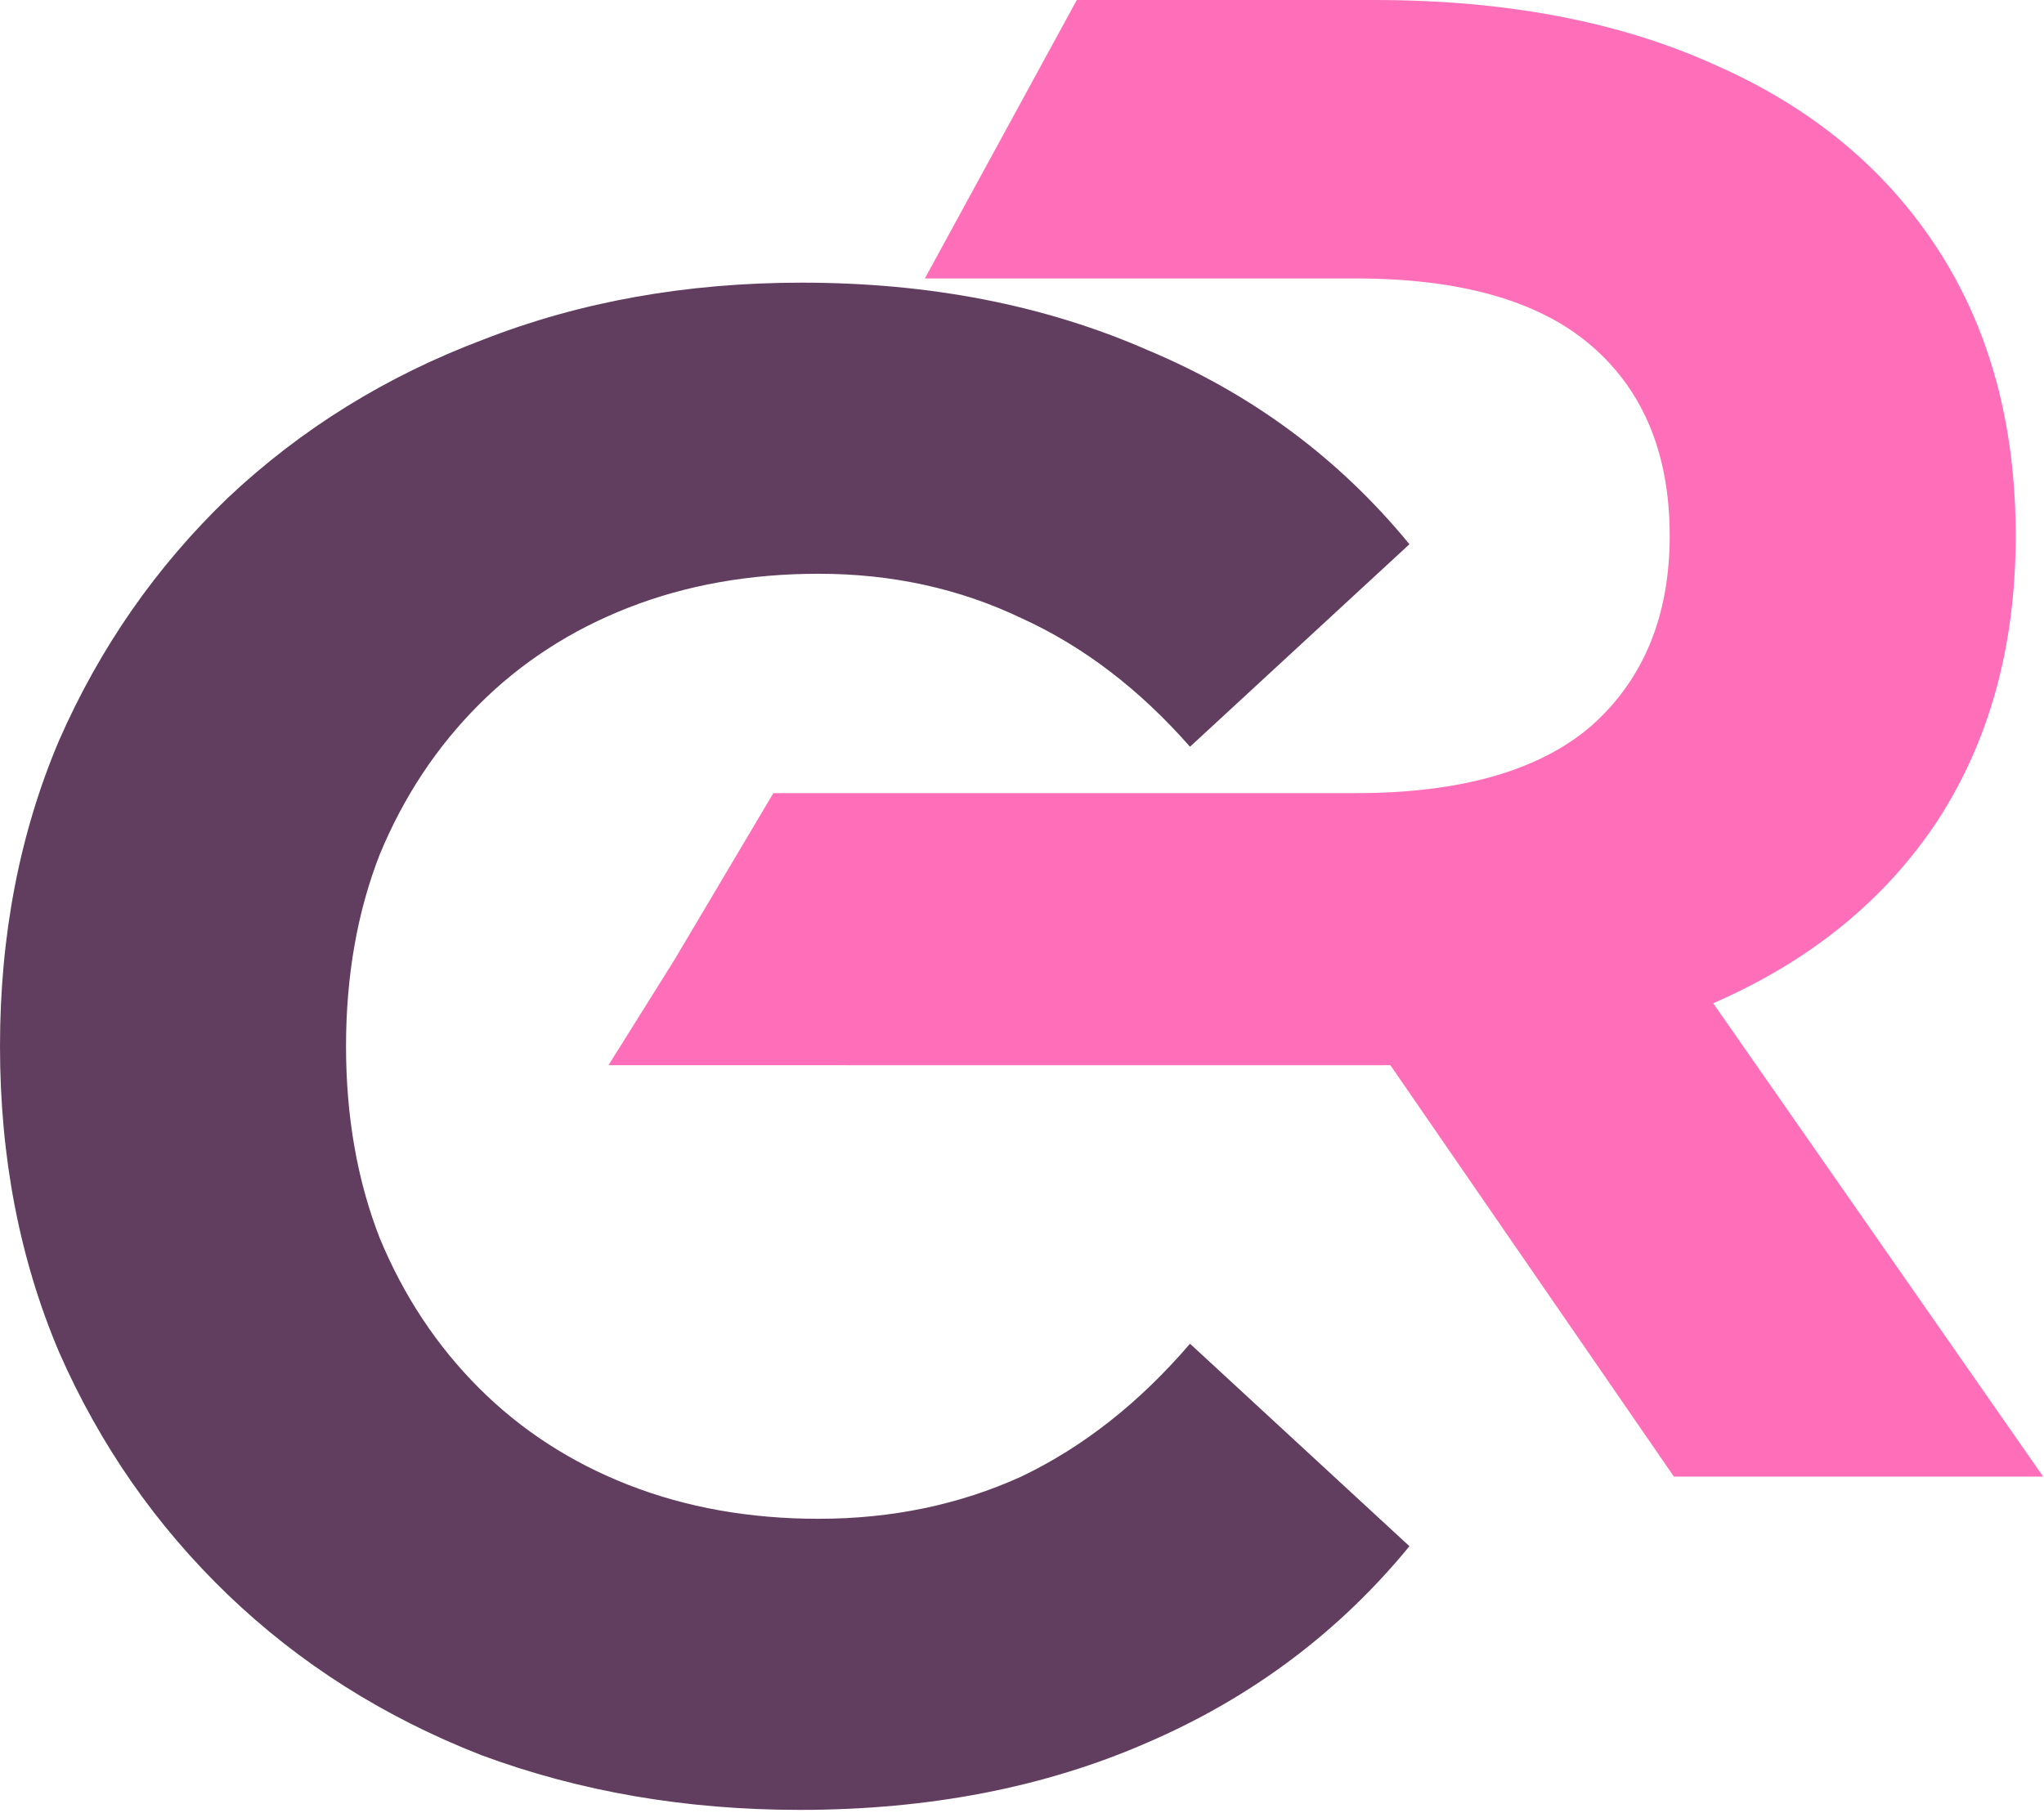<svg width="62" height="55" viewBox="0 0 62 55" fill="none" xmlns="http://www.w3.org/2000/svg">
<path d="M24.256 54.912C20.8 54.912 17.579 54.357 14.592 53.248C11.648 52.096 9.088 50.475 6.912 48.384C4.736 46.293 3.029 43.84 1.792 41.024C0.597 38.208 0 35.115 0 31.744C0 28.373 0.597 25.28 1.792 22.464C3.029 19.648 4.736 17.195 6.912 15.104C9.131 13.013 11.712 11.413 14.656 10.304C17.6 9.152 20.821 8.576 24.32 8.576C28.203 8.576 31.701 9.259 34.816 10.624C37.973 11.947 40.619 13.909 42.752 16.512L36.096 22.656C34.56 20.907 32.853 19.605 30.976 18.752C29.099 17.856 27.051 17.408 24.832 17.408C22.741 17.408 20.821 17.749 19.072 18.432C17.323 19.115 15.808 20.096 14.528 21.376C13.248 22.656 12.245 24.171 11.52 25.92C10.837 27.669 10.496 29.611 10.496 31.744C10.496 33.877 10.837 35.819 11.52 37.568C12.245 39.317 13.248 40.832 14.528 42.112C15.808 43.392 17.323 44.373 19.072 45.056C20.821 45.739 22.741 46.08 24.832 46.08C27.051 46.08 29.099 45.653 30.976 44.8C32.853 43.904 34.56 42.56 36.096 40.768L42.752 46.912C40.619 49.515 37.973 51.499 34.816 52.864C31.701 54.229 28.181 54.912 24.256 54.912Z" fill="#613E5F"/>
<path d="M41.686 -3.8147e-06H32.662L28.054 8.448H32.662H41.11C44.31 8.448 46.699 9.131 48.278 10.496C49.856 11.861 50.646 13.781 50.646 16.256C50.646 18.688 49.856 20.608 48.278 22.016C46.699 23.381 44.31 24.064 41.11 24.064H32.662H23.458L20.458 29.12L18.458 32.317L32.662 32.32H41.686C41.849 32.32 42.012 32.319 42.173 32.317L50.774 44.8H61.974L51.966 30.439C51.995 30.426 52.025 30.413 52.054 30.4C54.955 29.12 57.195 27.285 58.774 24.896C60.352 22.464 61.142 19.584 61.142 16.256C61.142 12.885 60.352 9.984 58.774 7.552C57.195 5.12 54.955 3.264 52.054 1.984C49.152 0.661 45.696 -3.8147e-06 41.686 -3.8147e-06Z" fill="#FF6FB9"/>
</svg>
